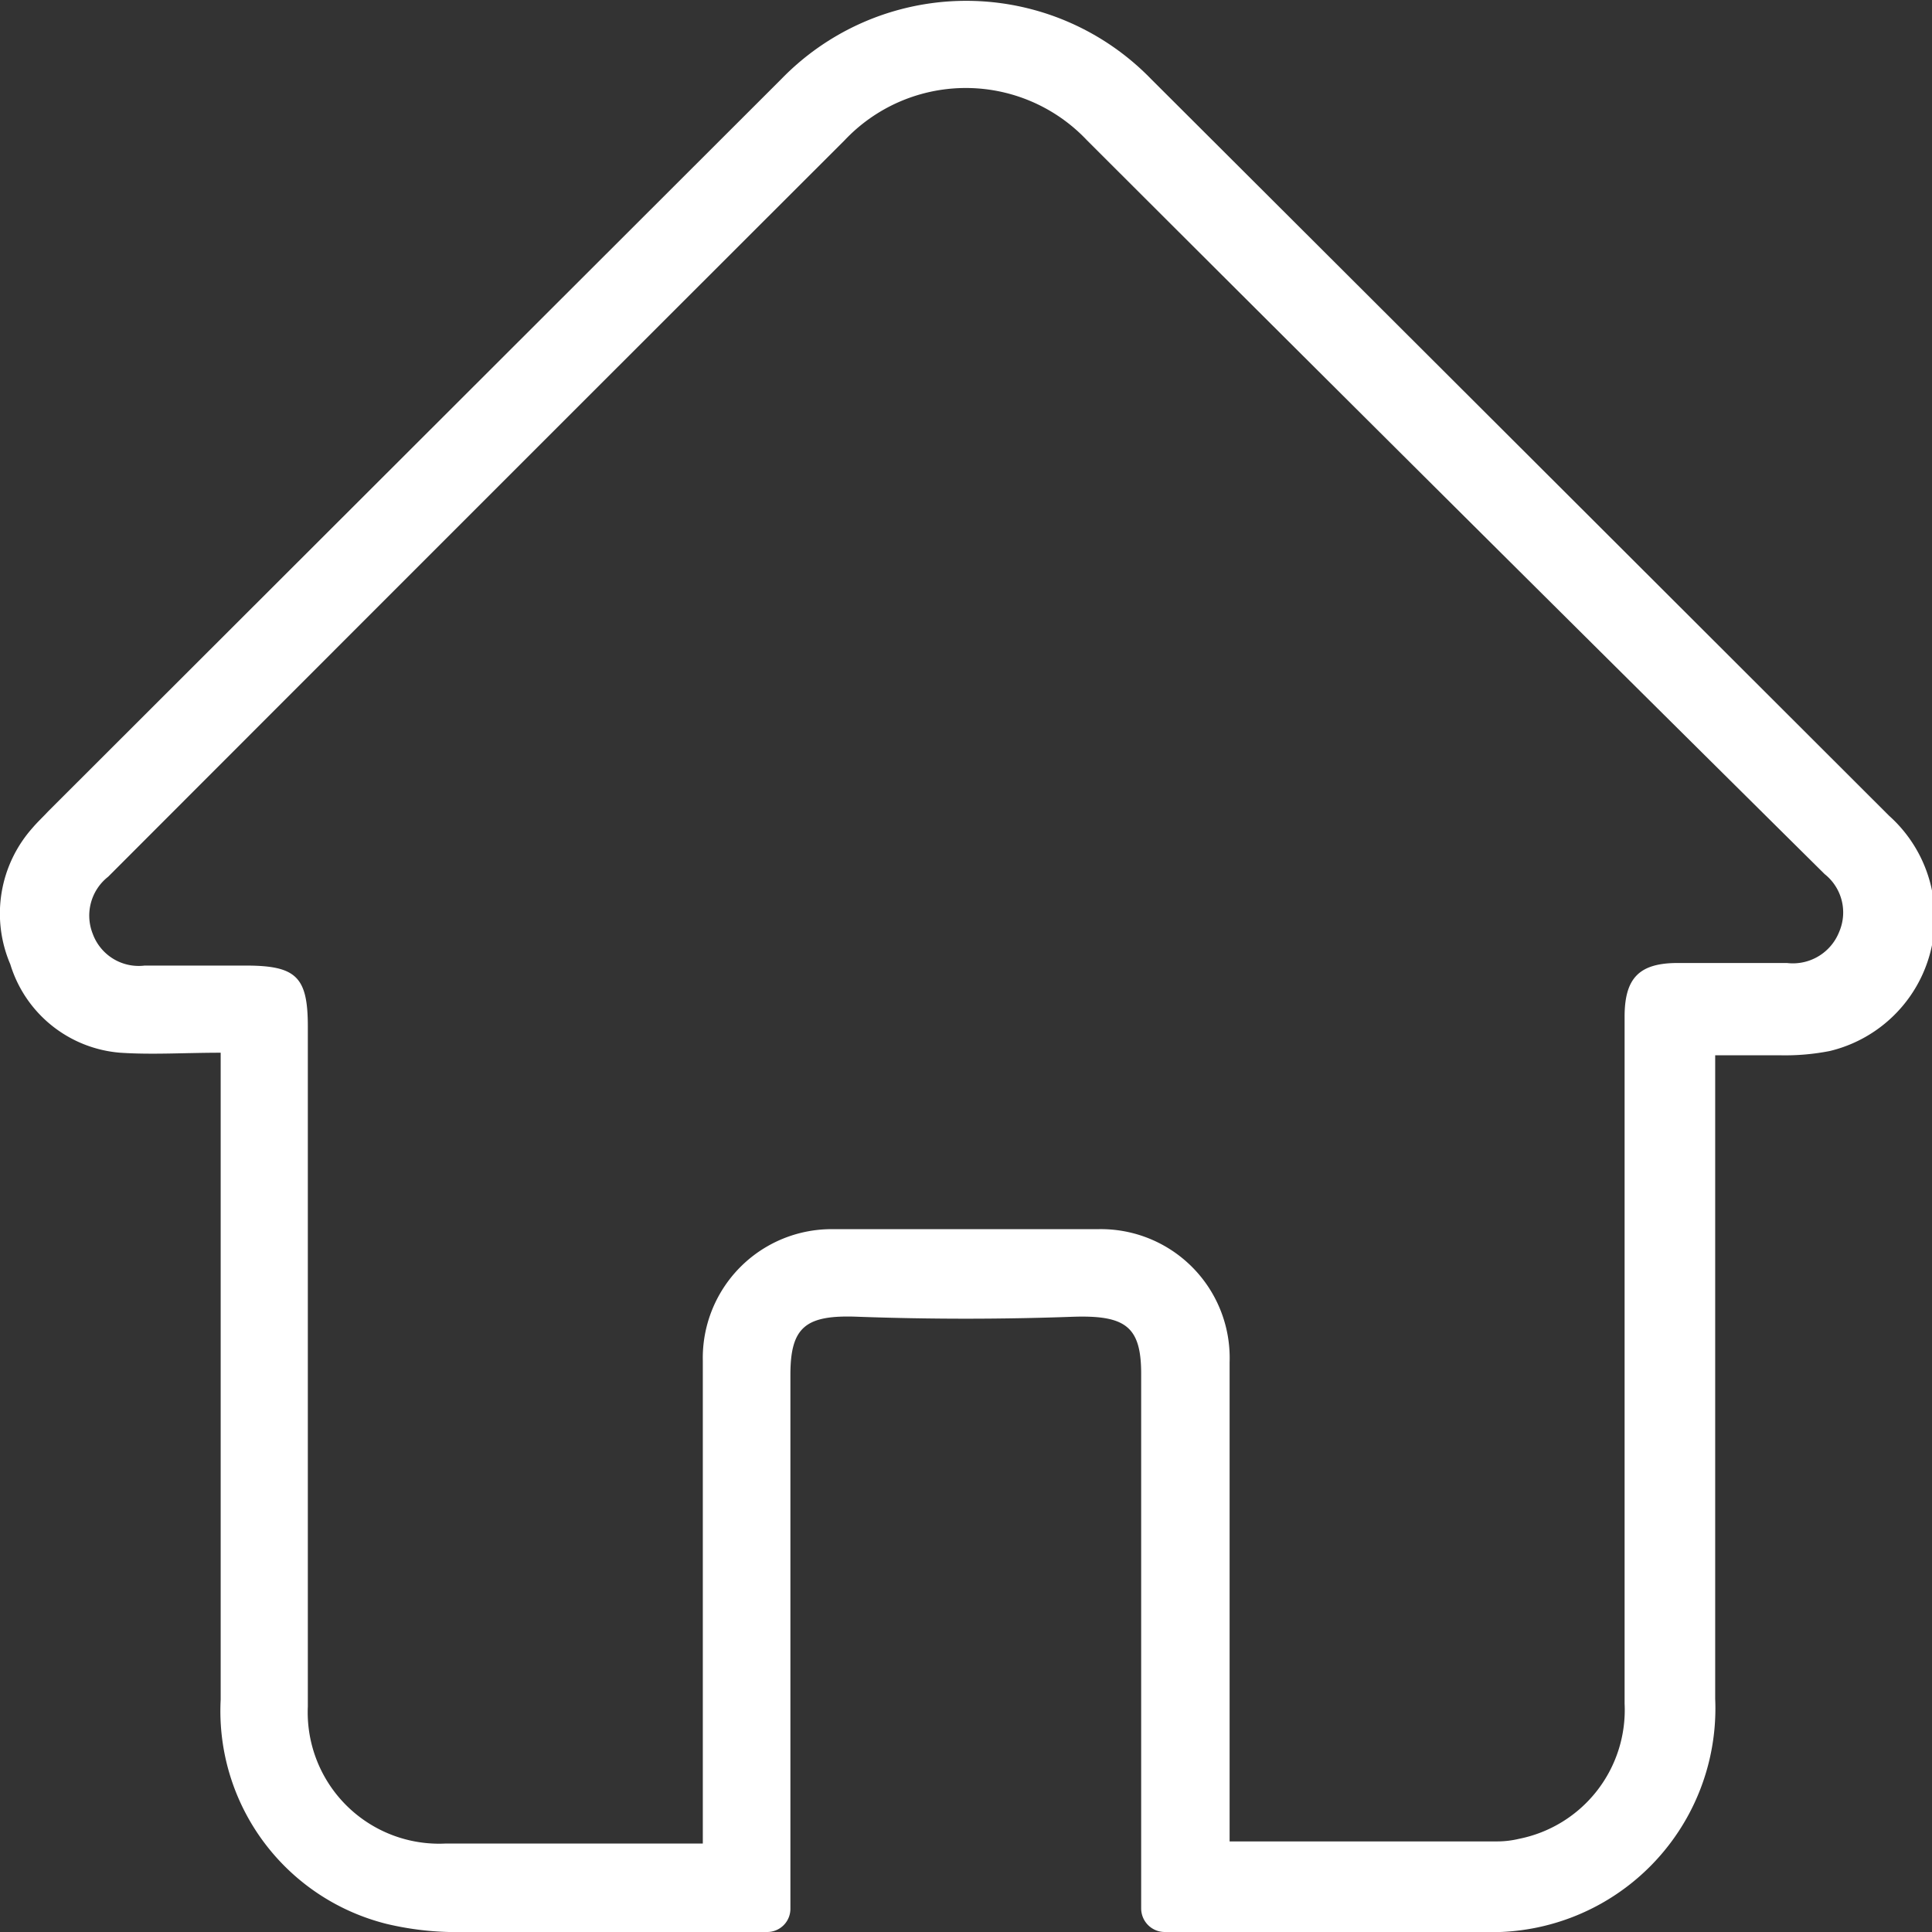 <svg xmlns="http://www.w3.org/2000/svg" viewBox="0 0 45 45"><rect x="0" y="0" width="45" height="45" fill="#333333" stroke="none"/><defs><style>.cls-1{fill:#fff;}</style></defs><g id="Camada_2" data-name="Camada 2"><g id="Camada_1-2" data-name="Camada 1"><path class="cls-1" d="M28.64,42.89l.33,0h5.89a2.18,2.18,0,0,0,.52-.06,3.06,3.06,0,0,0,2.46-3.15c0-5.32,0-10.63,0-16,0-.91.35-1.25,1.24-1.25s1.69,0,2.54,0a1.16,1.16,0,0,0,1.22-.73,1.14,1.14,0,0,0-.34-1.34Q33.91,11.85,25.32,3.27a3.88,3.88,0,0,0-5.65,0Q11.09,11.84,2.52,20.42a1.15,1.15,0,0,0-.36,1.33,1.14,1.14,0,0,0,1.21.74H5.72c1.18,0,1.45.26,1.45,1.42v4.84c0,3.65,0,7.31,0,11a3.06,3.06,0,0,0,3.2,3.19c1.85,0,3.7,0,5.55,0l.45,0V31.7a3,3,0,0,1,3.06-3.07h6.13a3,3,0,0,1,3.08,3.1V42.89ZM27.13,45a.55.55,0,0,1-.55-.55V32c0-1.1-.36-1.37-1.59-1.33q-2.49.09-5,0c-1.22-.05-1.58.23-1.58,1.35V44.45a.54.54,0,0,1-.55.55h-7.4A7,7,0,0,1,9,44.81a5.11,5.11,0,0,1-3.86-5.22c0-4.79,0-9.58,0-14.37v-.7c-.84,0-1.59.05-2.34,0A2.92,2.92,0,0,1,.24,22.46a3,3,0,0,1,.52-3.18c.11-.13.24-.25.36-.38L18.2,1.84a6,6,0,0,1,8.61,0Q35.39,10.4,44,19a3.19,3.19,0,0,1-1.38,5.48,5.37,5.37,0,0,1-1.14.1c-.49,0-1,0-1.53,0v.67q0,7.16,0,14.32A5.21,5.21,0,0,1,34.54,45Z"/></g></g></svg>